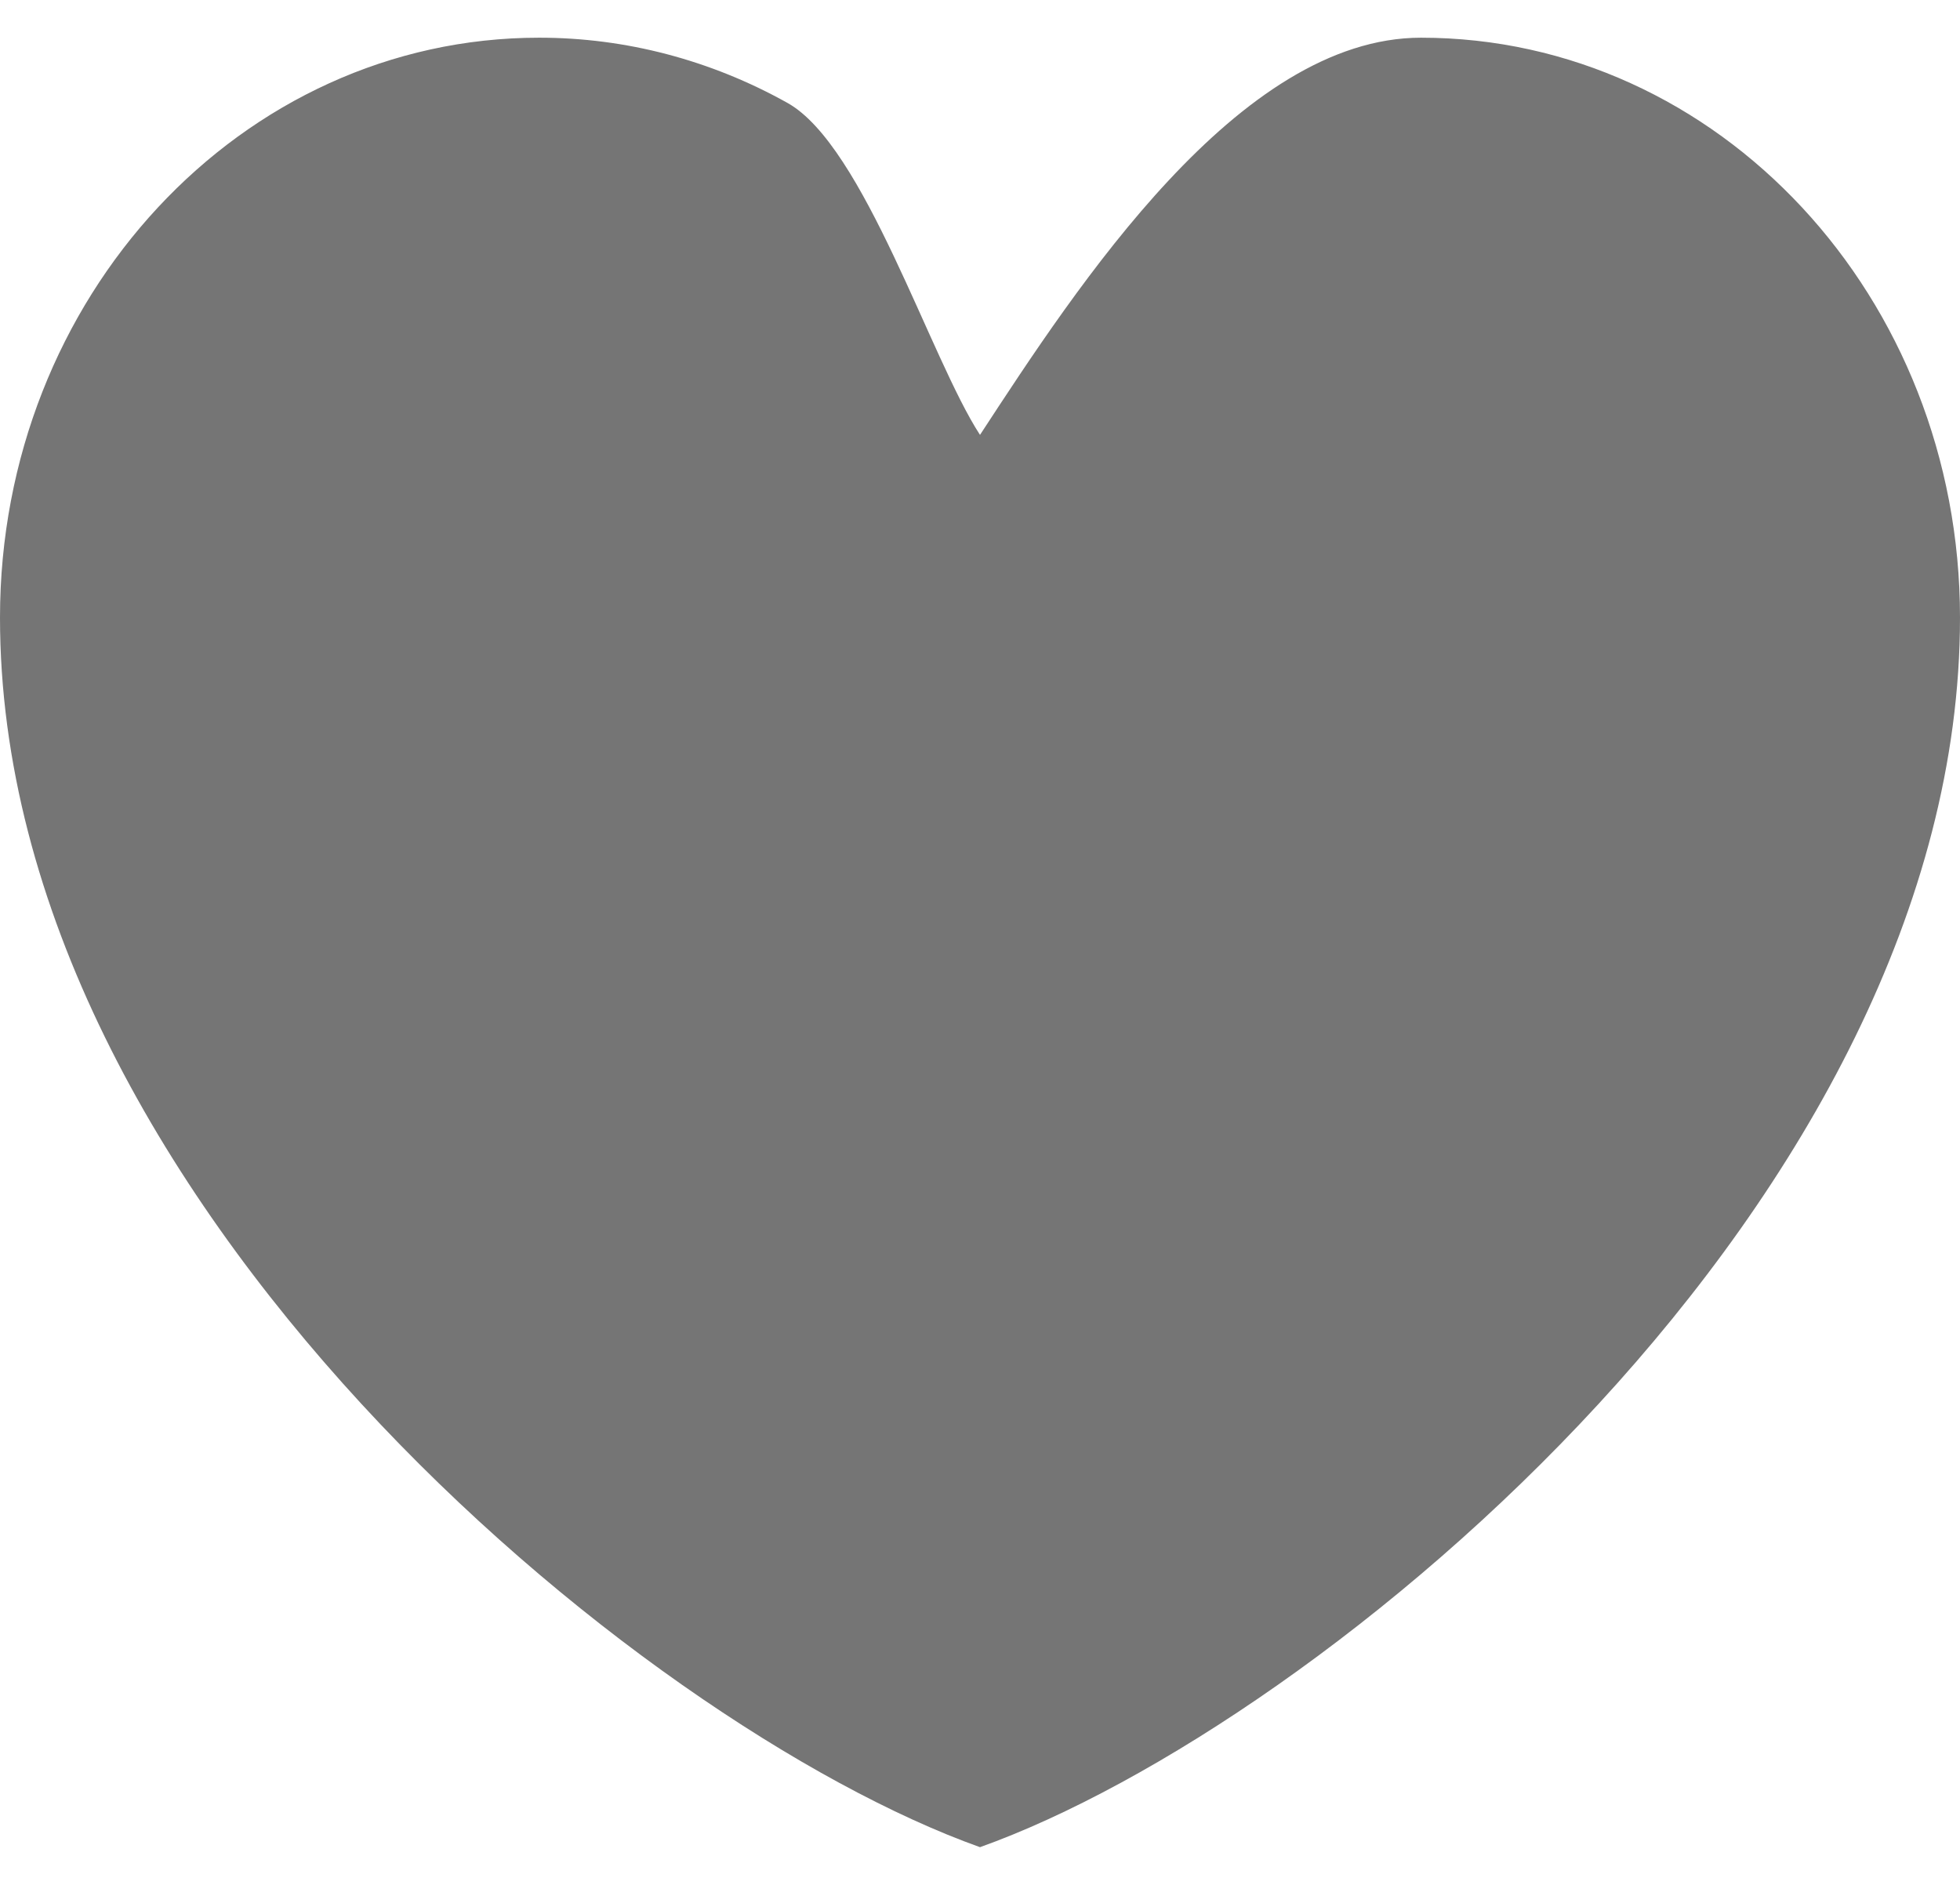 <svg width="26" height="25" viewBox="0 0 26 25" fill="none" xmlns="http://www.w3.org/2000/svg">
<path d="M7.15 0.5C3.201 0.5 0 3.943 0 8.191C0 15.882 8.45 22.874 13 24.5C17.55 22.874 26 15.882 26 8.191C26 3.943 22.799 0.5 18.85 0.5C16.432 0.5 14.293 3.791 13 5.768C12.341 4.758 11.465 1.934 10.446 1.365C9.428 0.796 8.297 0.499 7.15 0.5Z" fill="#757575"/>
</svg>
